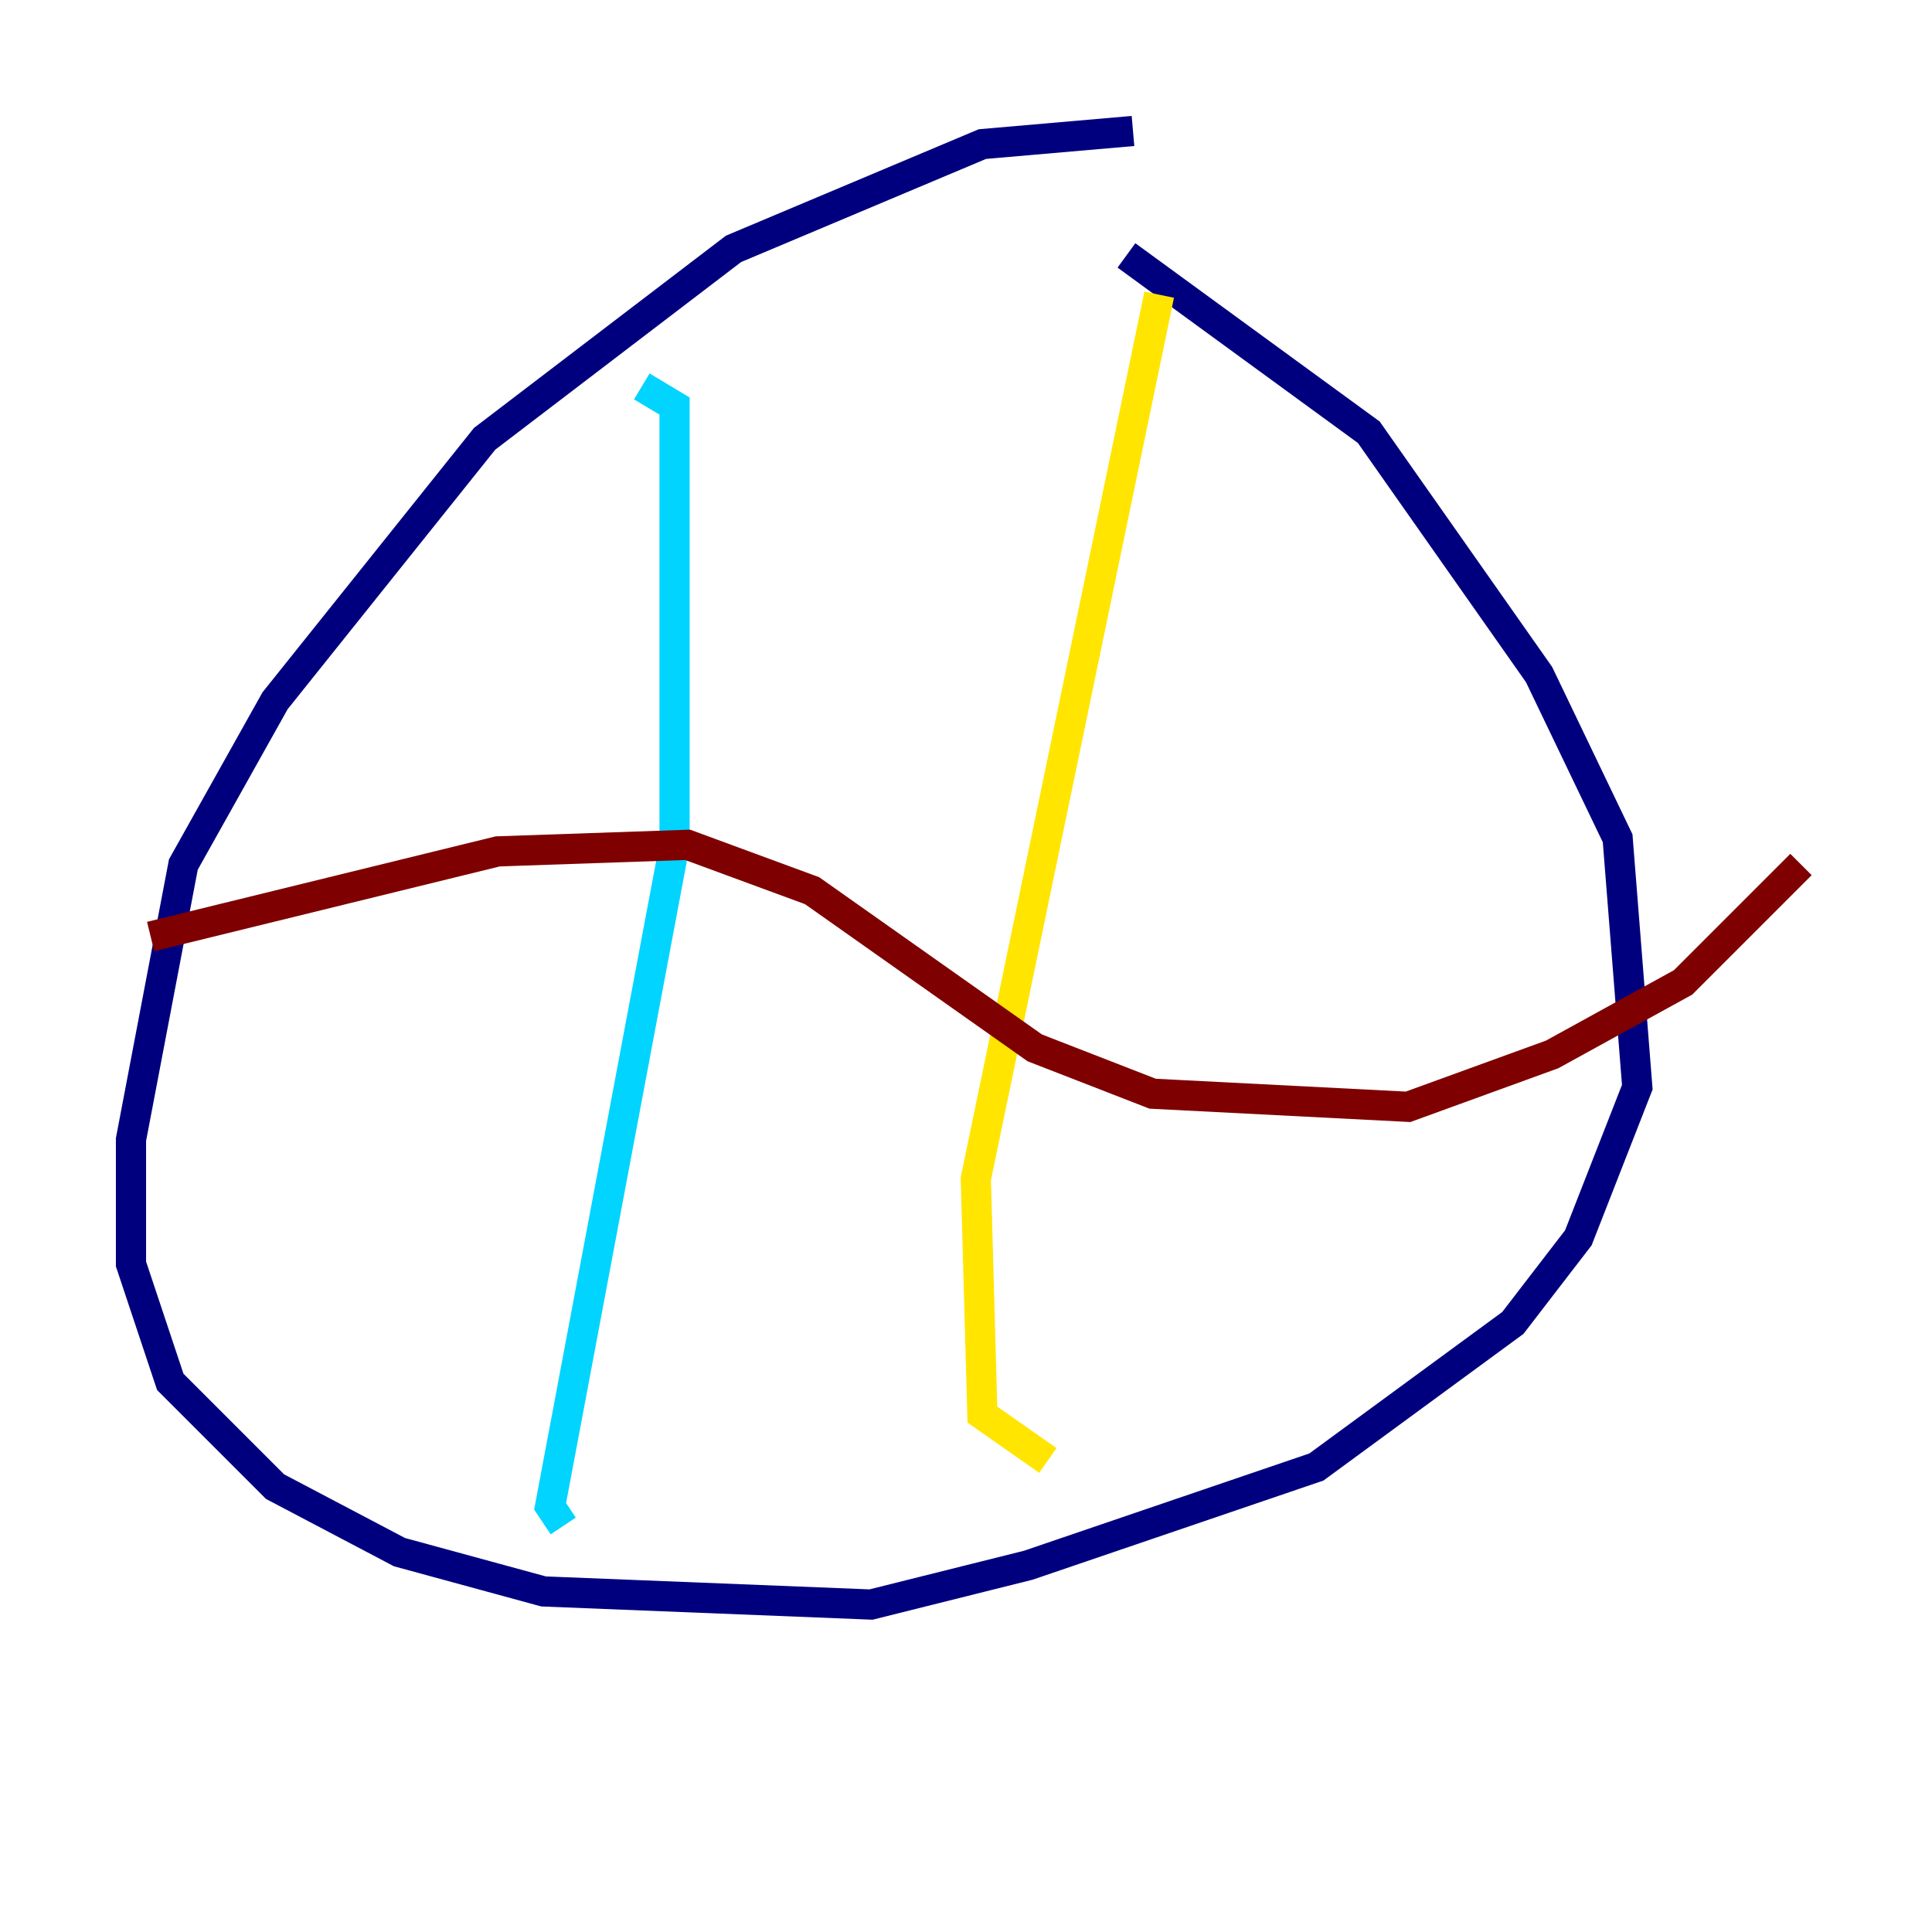 <?xml version="1.0" encoding="utf-8" ?>
<svg baseProfile="tiny" height="128" version="1.2" viewBox="0,0,128,128" width="128" xmlns="http://www.w3.org/2000/svg" xmlns:ev="http://www.w3.org/2001/xml-events" xmlns:xlink="http://www.w3.org/1999/xlink"><defs /><polyline fill="none" points="75.064,8.678 65.085,9.546 48.597,16.488 32.108,29.071 18.224,46.427 12.149,57.275 8.678,75.498 8.678,83.742 11.281,91.552 18.224,98.495 26.468,102.834 36.014,105.437 57.709,106.305 68.122,103.702 87.214,97.193 100.231,87.647 104.57,82.007 108.475,72.027 107.173,55.539 101.966,44.691 90.685,28.637 74.63,16.922" stroke="#00007f" stroke-width="2" /><polyline fill="none" points="42.522,25.6 44.691,26.902 44.691,55.973 36.447,99.797 37.315,101.098" stroke="#00d4ff" stroke-width="2" /><polyline fill="none" points="76.8,19.525 64.651,78.102 65.085,93.722 69.424,96.759" stroke="#ffe500" stroke-width="2" /><polyline fill="none" points="9.98,62.047 32.976,56.407 45.559,55.973 53.803,59.01 68.556,69.424 76.366,72.461 93.288,73.329 102.834,69.858 111.512,65.085 119.322,57.275" stroke="#7f0000" stroke-width="2" /></svg>